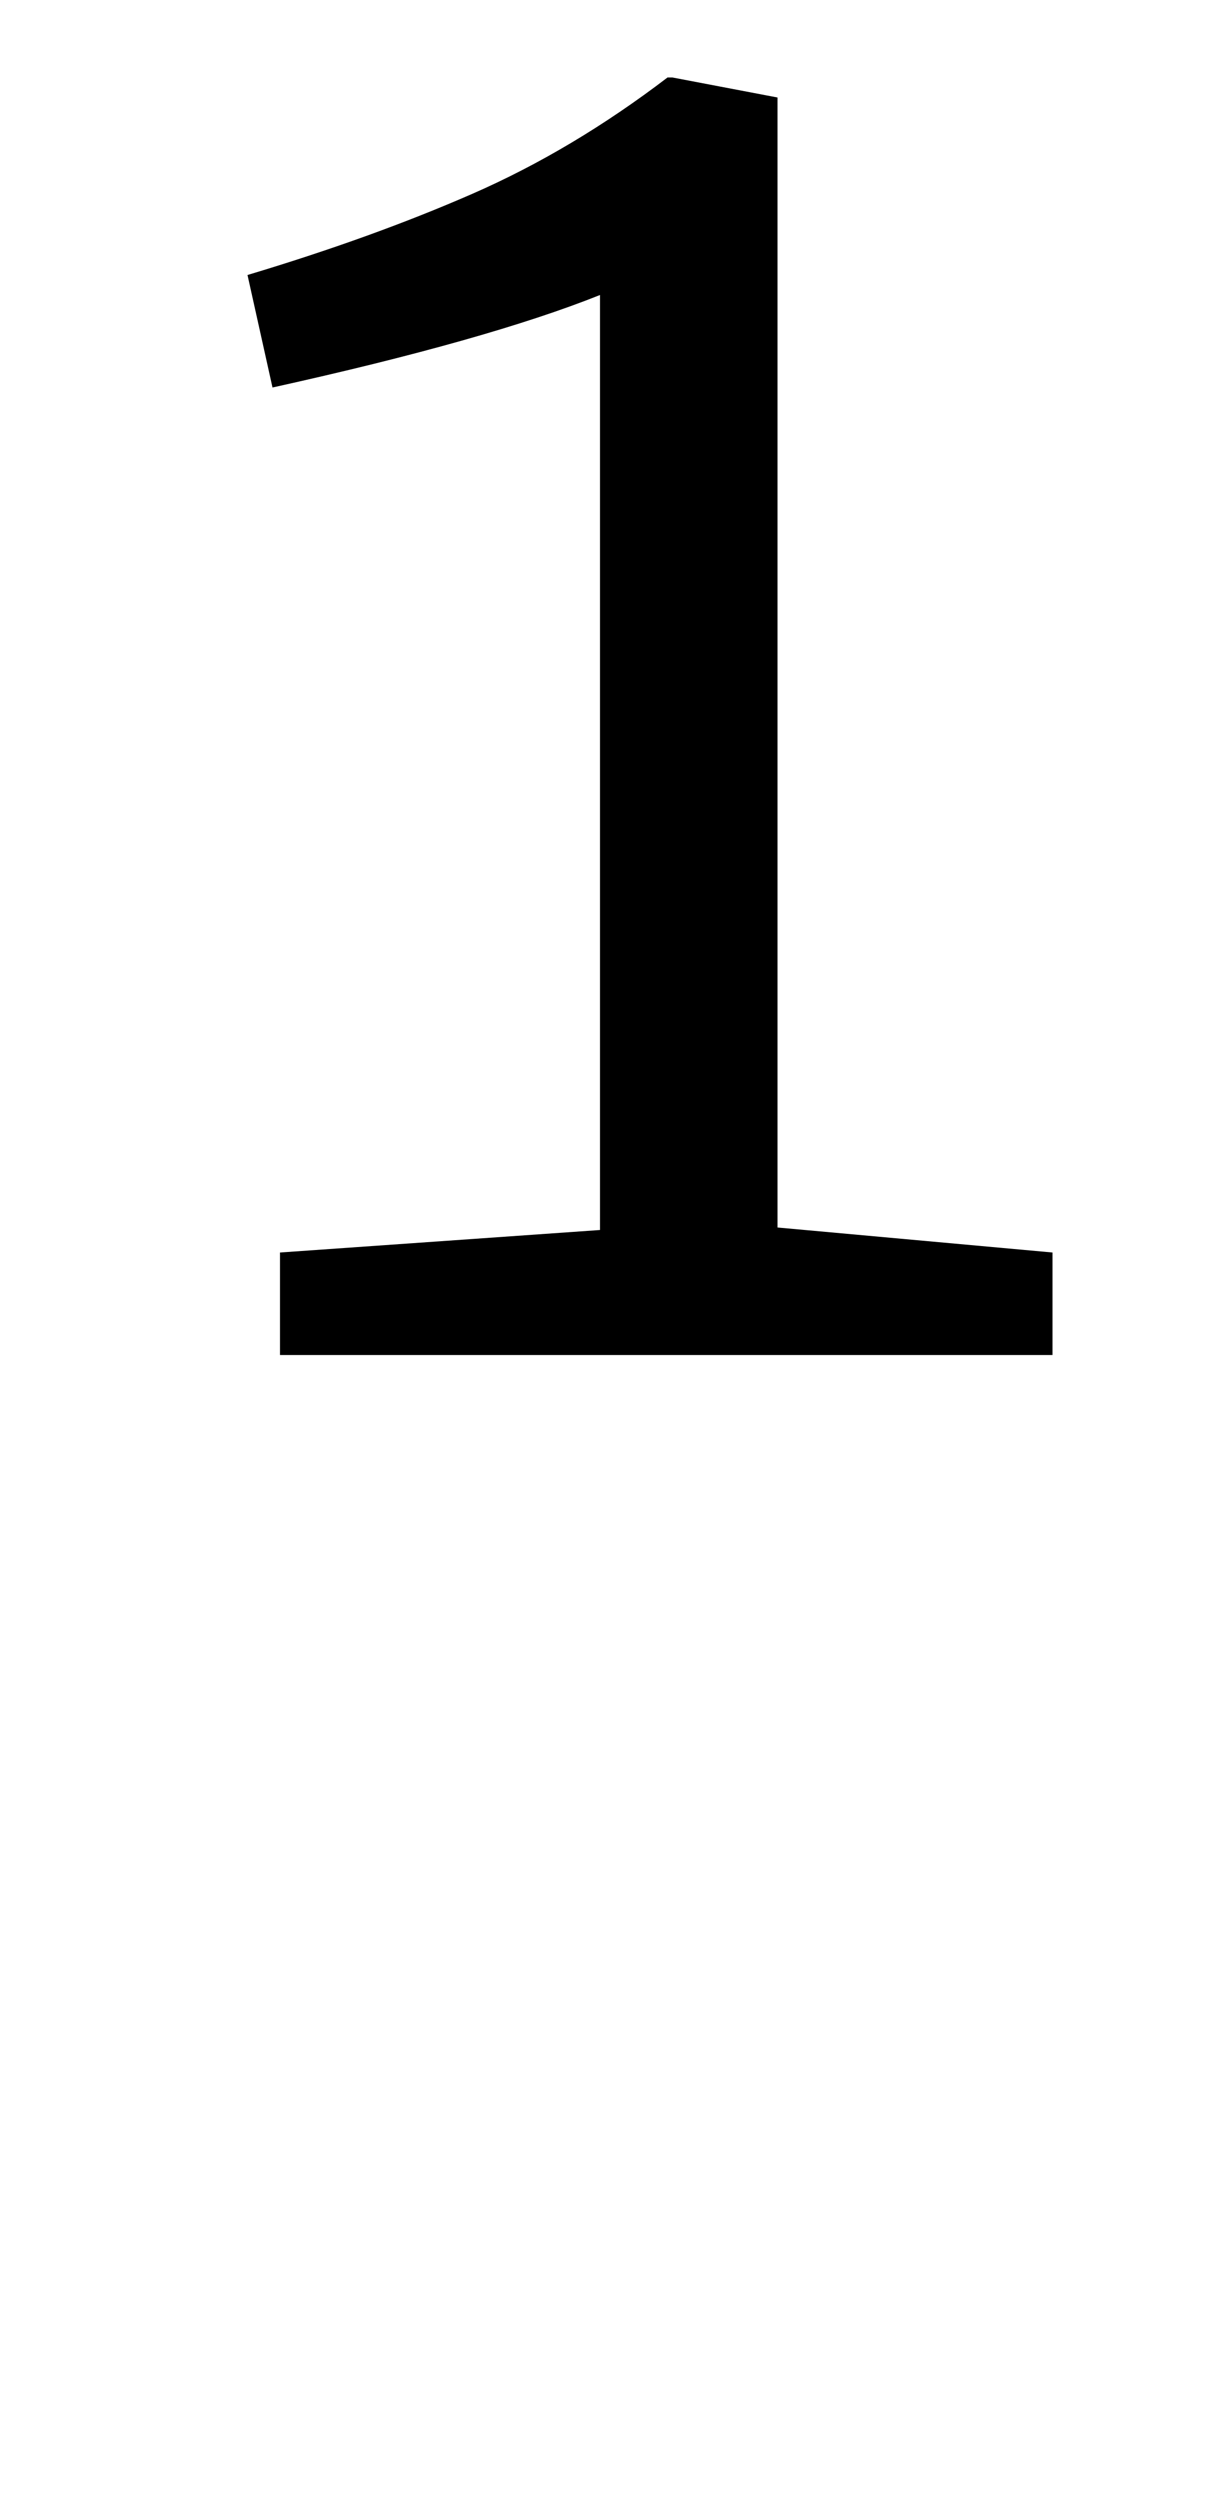 <?xml version="1.0" standalone="no"?>
<!DOCTYPE svg PUBLIC "-//W3C//DTD SVG 1.1//EN" "http://www.w3.org/Graphics/SVG/1.1/DTD/svg11.dtd" >
<svg xmlns="http://www.w3.org/2000/svg" xmlns:xlink="http://www.w3.org/1999/xlink" version="1.1" viewBox="-10 0 490 1000">
  <g transform="matrix(1 0 0 -1 0 800)">
   <path fill="currentColor"
d="M230 682q-45 -18 -131 -37l-10 45q50 15 90 32.5t78 46.5h2l42 -8v-452l110 -10v-41h-309v41l128 9v374z" />
  </g>

</svg>
